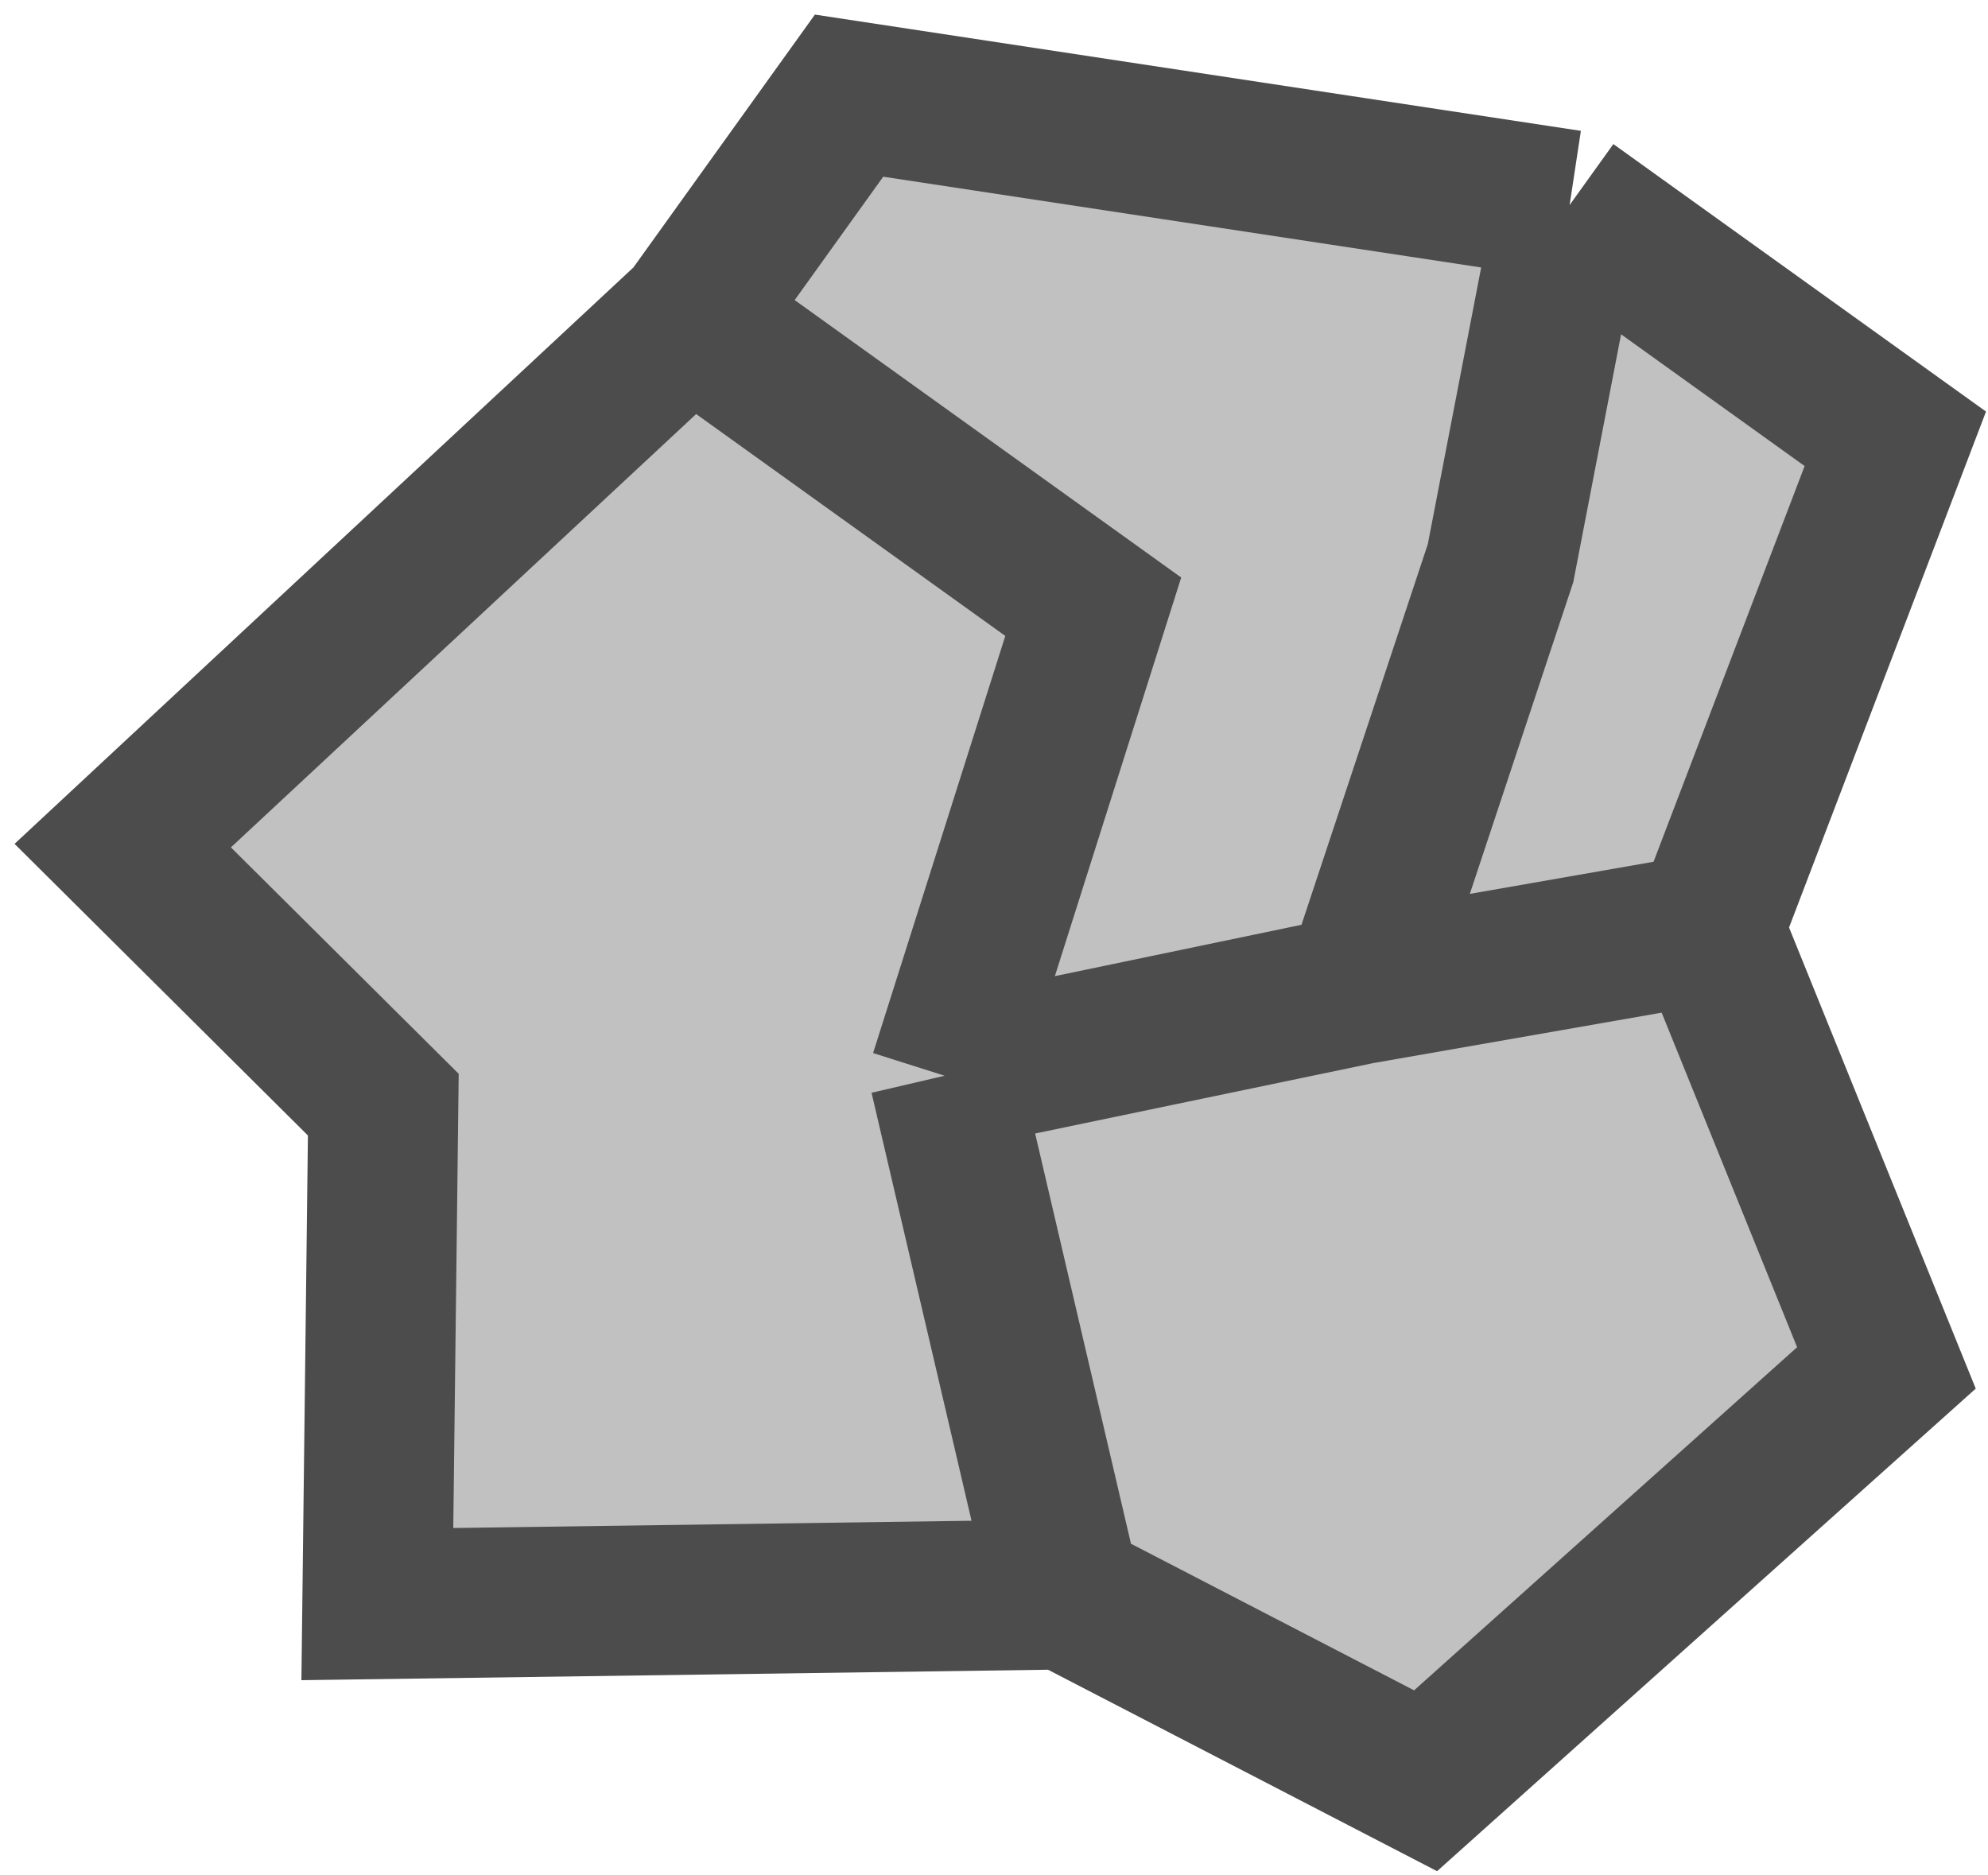 <svg width="53" height="50" viewBox="0 0 53 50" fill="none" xmlns="http://www.w3.org/2000/svg">
<path d="M3.272 22.545L18.395 8.459L22.636 2.55L41.846 5.466L50.529 11.699L45.547 24.75L50.292 36.47L38.006 47.477L28.414 42.51L10.06 42.767L10.219 29.451L3.272 22.545Z" fill="#C1C1C1"/>
<path d="M18.395 8.459L3.272 22.545L10.219 29.451L10.06 42.767L28.414 42.51M18.395 8.459L22.636 2.55L41.846 5.466M18.395 8.459L29.146 16.176L25.183 28.68M28.414 42.51L38.006 47.477L50.292 36.47L45.547 24.75M28.414 42.51L25.183 28.68M45.547 24.75L50.529 11.699L41.846 5.466M45.547 24.75L36.233 26.379M41.846 5.466L40.004 15.016L36.233 26.379M25.183 28.68L36.233 26.379" stroke="#4C4C4C" stroke-width="4"/>
</svg>
